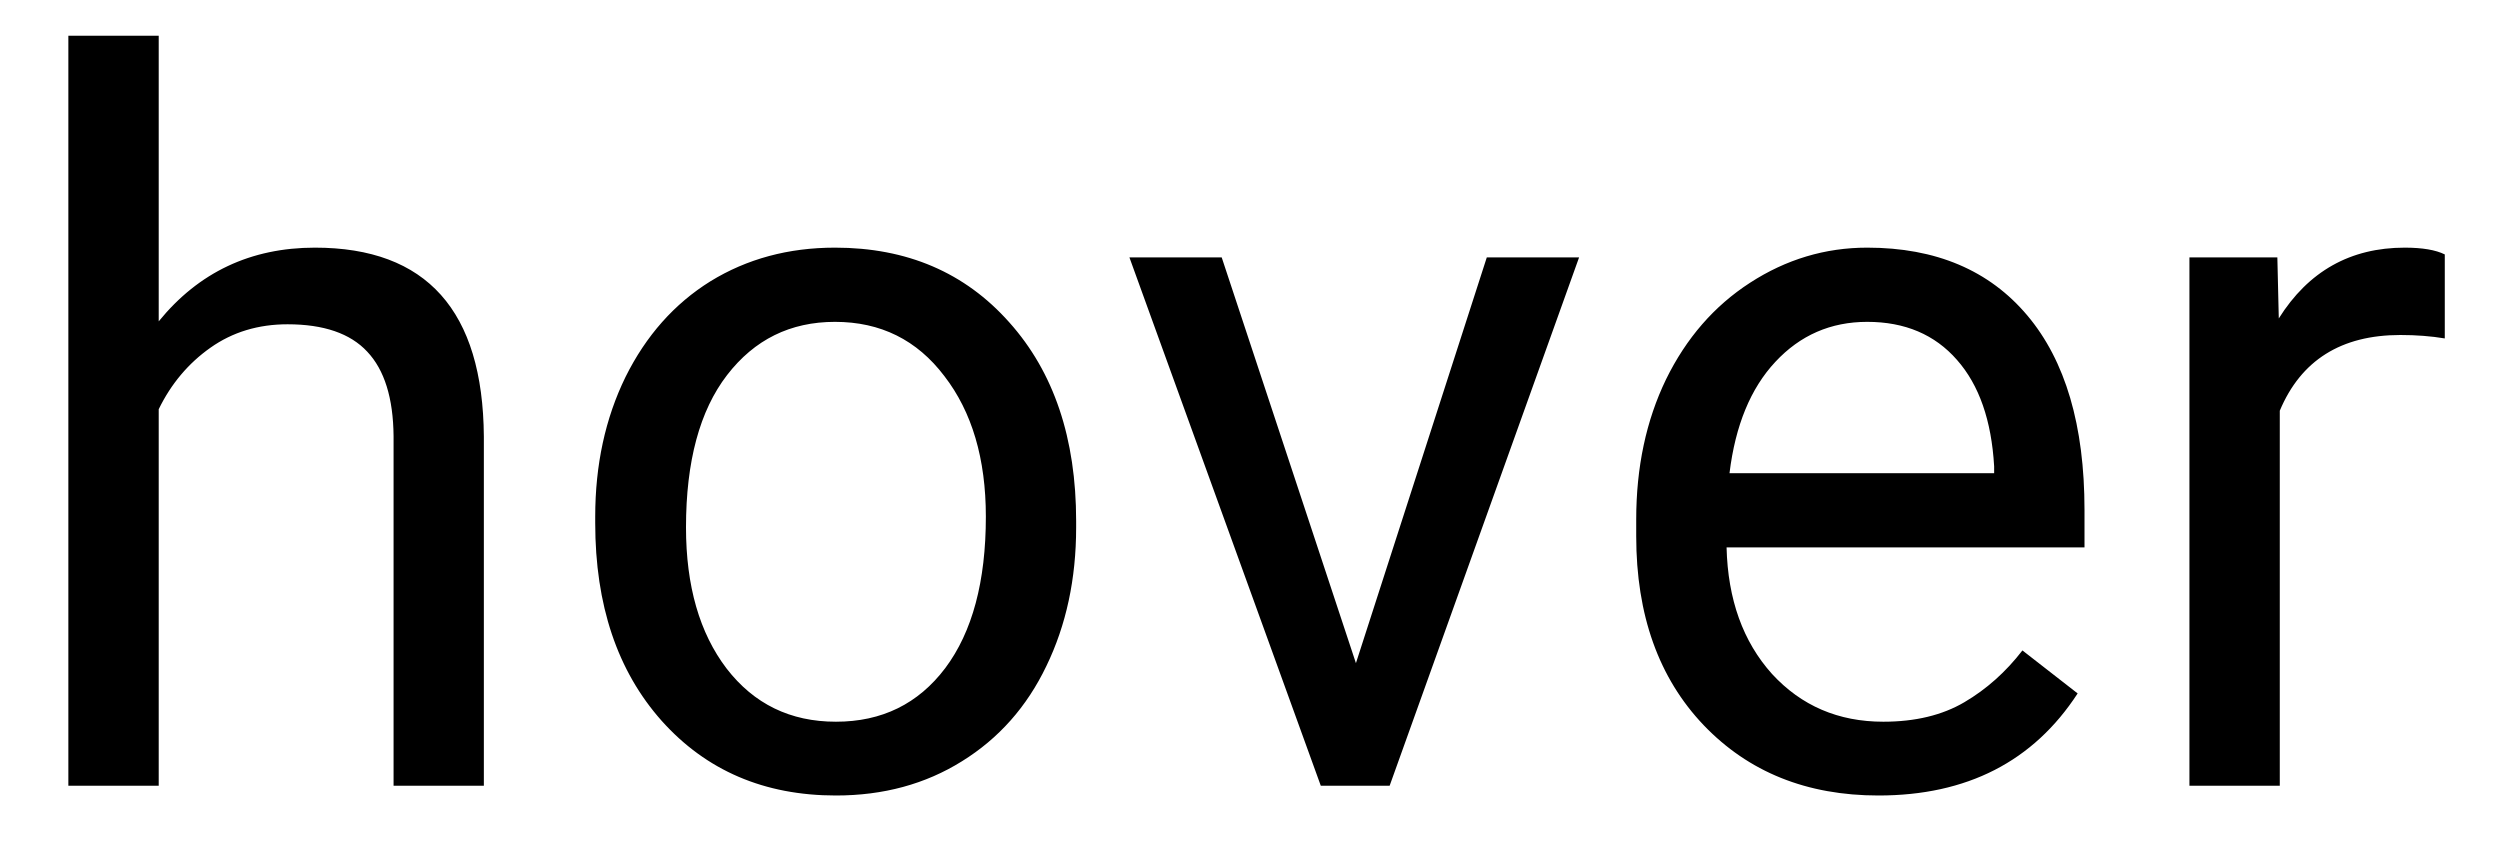 <svg width="35" height="12" viewBox="0 0 35 12" fill="none" xmlns="http://www.w3.org/2000/svg">
<path d="M2.222 4.499C2.782 3.811 3.511 3.467 4.409 3.467C5.972 3.467 6.761 4.349 6.774 6.112V11H5.51V6.105C5.505 5.572 5.382 5.178 5.141 4.923C4.904 4.668 4.532 4.54 4.026 4.54C3.616 4.54 3.256 4.649 2.946 4.868C2.636 5.087 2.395 5.374 2.222 5.729V11H0.957V0.5H2.222V4.499ZM8.333 7.233C8.333 6.509 8.474 5.857 8.757 5.278C9.044 4.7 9.44 4.253 9.946 3.938C10.457 3.624 11.038 3.467 11.69 3.467C12.697 3.467 13.51 3.815 14.13 4.513C14.754 5.21 15.066 6.137 15.066 7.295V7.384C15.066 8.104 14.927 8.751 14.649 9.325C14.376 9.895 13.982 10.339 13.467 10.658C12.956 10.977 12.368 11.137 11.703 11.137C10.7 11.137 9.887 10.788 9.263 10.091C8.643 9.394 8.333 8.471 8.333 7.322V7.233ZM9.604 7.384C9.604 8.204 9.794 8.863 10.172 9.359C10.555 9.856 11.065 10.104 11.703 10.104C12.346 10.104 12.856 9.854 13.234 9.353C13.613 8.847 13.802 8.14 13.802 7.233C13.802 6.422 13.608 5.766 13.221 5.265C12.838 4.759 12.328 4.506 11.69 4.506C11.065 4.506 10.562 4.754 10.179 5.251C9.796 5.748 9.604 6.459 9.604 7.384ZM18.983 9.284L20.815 3.604H22.107L19.455 11H18.491L15.812 3.604H17.104L18.983 9.284ZM26.298 11.137C25.295 11.137 24.48 10.809 23.851 10.152C23.222 9.492 22.907 8.61 22.907 7.507V7.274C22.907 6.541 23.046 5.887 23.324 5.312C23.607 4.734 23.999 4.283 24.5 3.959C25.006 3.631 25.553 3.467 26.141 3.467C27.102 3.467 27.85 3.784 28.383 4.417C28.916 5.05 29.183 5.957 29.183 7.138V7.664H24.172C24.19 8.393 24.402 8.983 24.808 9.435C25.218 9.881 25.737 10.104 26.366 10.104C26.813 10.104 27.191 10.013 27.501 9.831C27.811 9.649 28.082 9.407 28.314 9.106L29.087 9.708C28.467 10.661 27.537 11.137 26.298 11.137ZM26.141 4.506C25.63 4.506 25.202 4.693 24.855 5.066C24.509 5.436 24.295 5.955 24.213 6.625H27.918V6.529C27.881 5.887 27.708 5.39 27.398 5.039C27.088 4.684 26.669 4.506 26.141 4.506ZM34.227 4.738C34.036 4.706 33.829 4.69 33.605 4.69C32.776 4.69 32.213 5.044 31.917 5.75V11H30.652V3.604H31.883L31.903 4.458C32.318 3.797 32.906 3.467 33.667 3.467C33.913 3.467 34.1 3.499 34.227 3.562V4.738Z" fill="black"/>
</svg>
